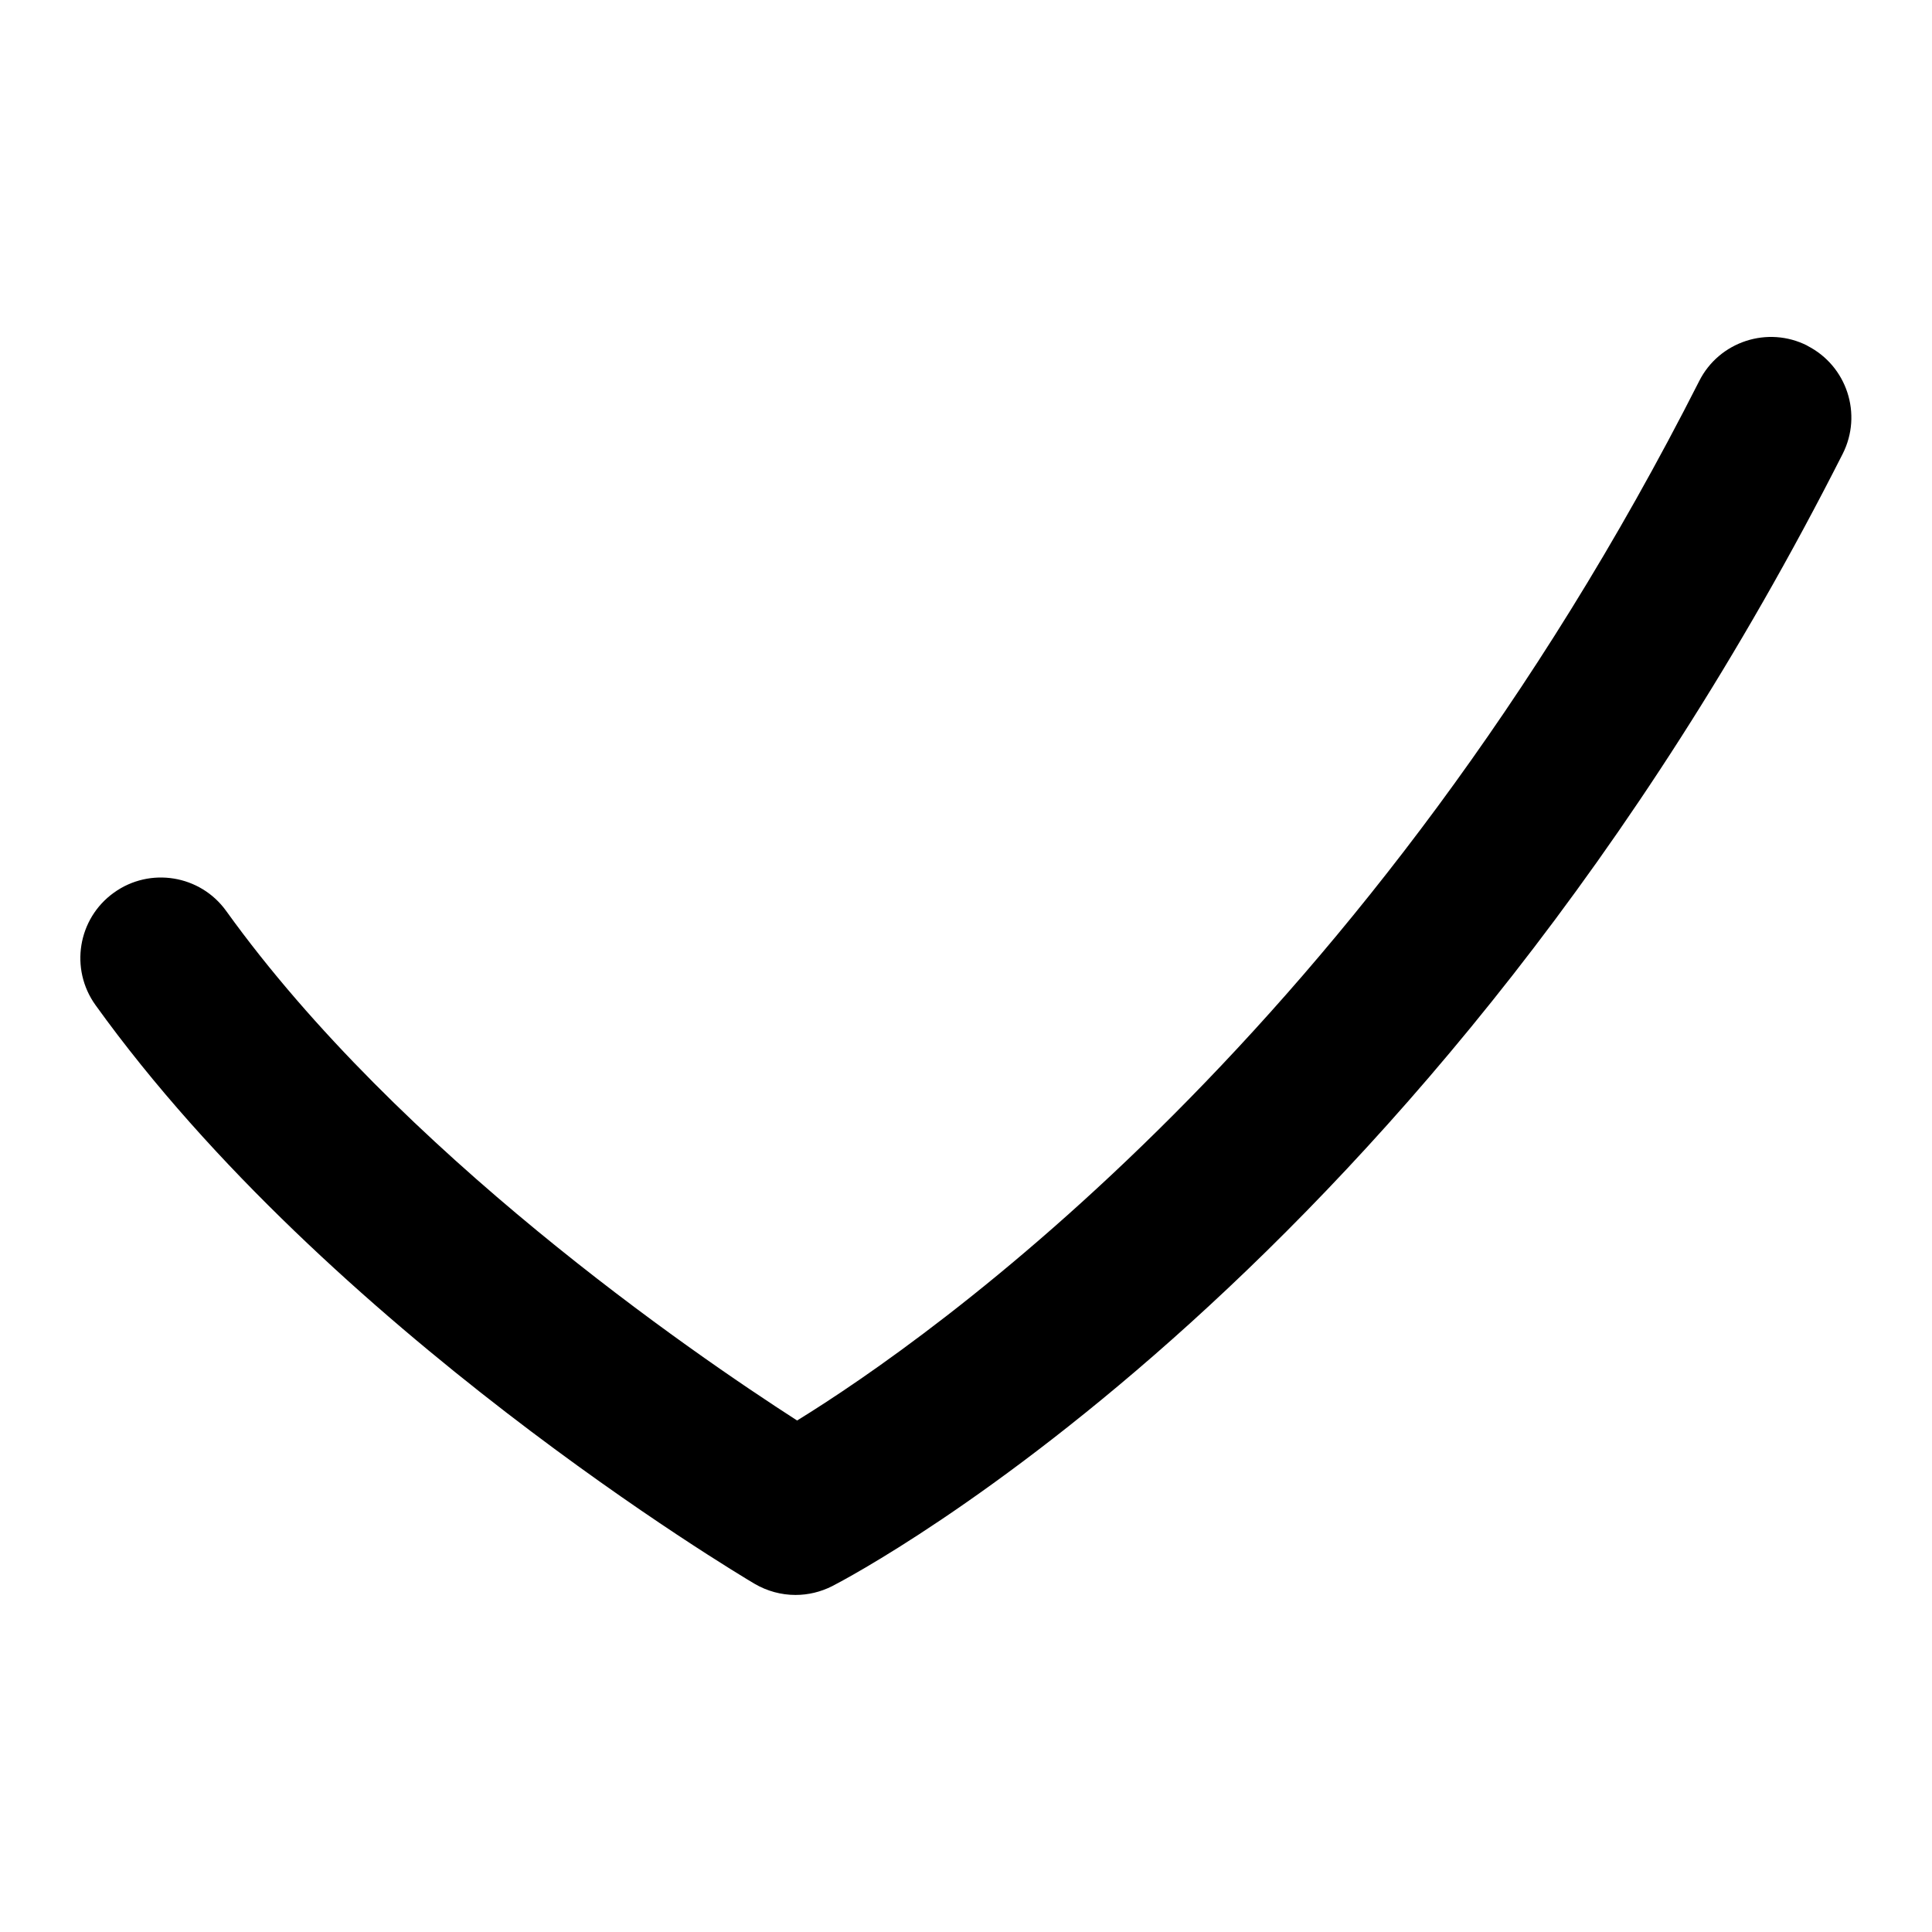 <?xml version="1.0" encoding="UTF-8"?>
<svg xmlns="http://www.w3.org/2000/svg" id="Layer_1" data-name="Layer 1" viewBox="0 0 24 24">
  <path d="M22.452,4.294c-.491-.25-1.096-.053-1.344,.44-4.102,8.091-9.574,11.906-11.206,12.912-1.31-.843-4.937-3.332-7.091-6.328-.322-.45-.949-.551-1.396-.229-.449,.322-.551,.947-.229,1.396,2.899,4.033,7.972,7.062,8.187,7.189,.157,.092,.333,.139,.509,.139,.157,0,.313-.037,.457-.11,.299-.154,7.391-3.884,12.551-14.064,.25-.493,.053-1.094-.439-1.344Z"/>
</svg>
